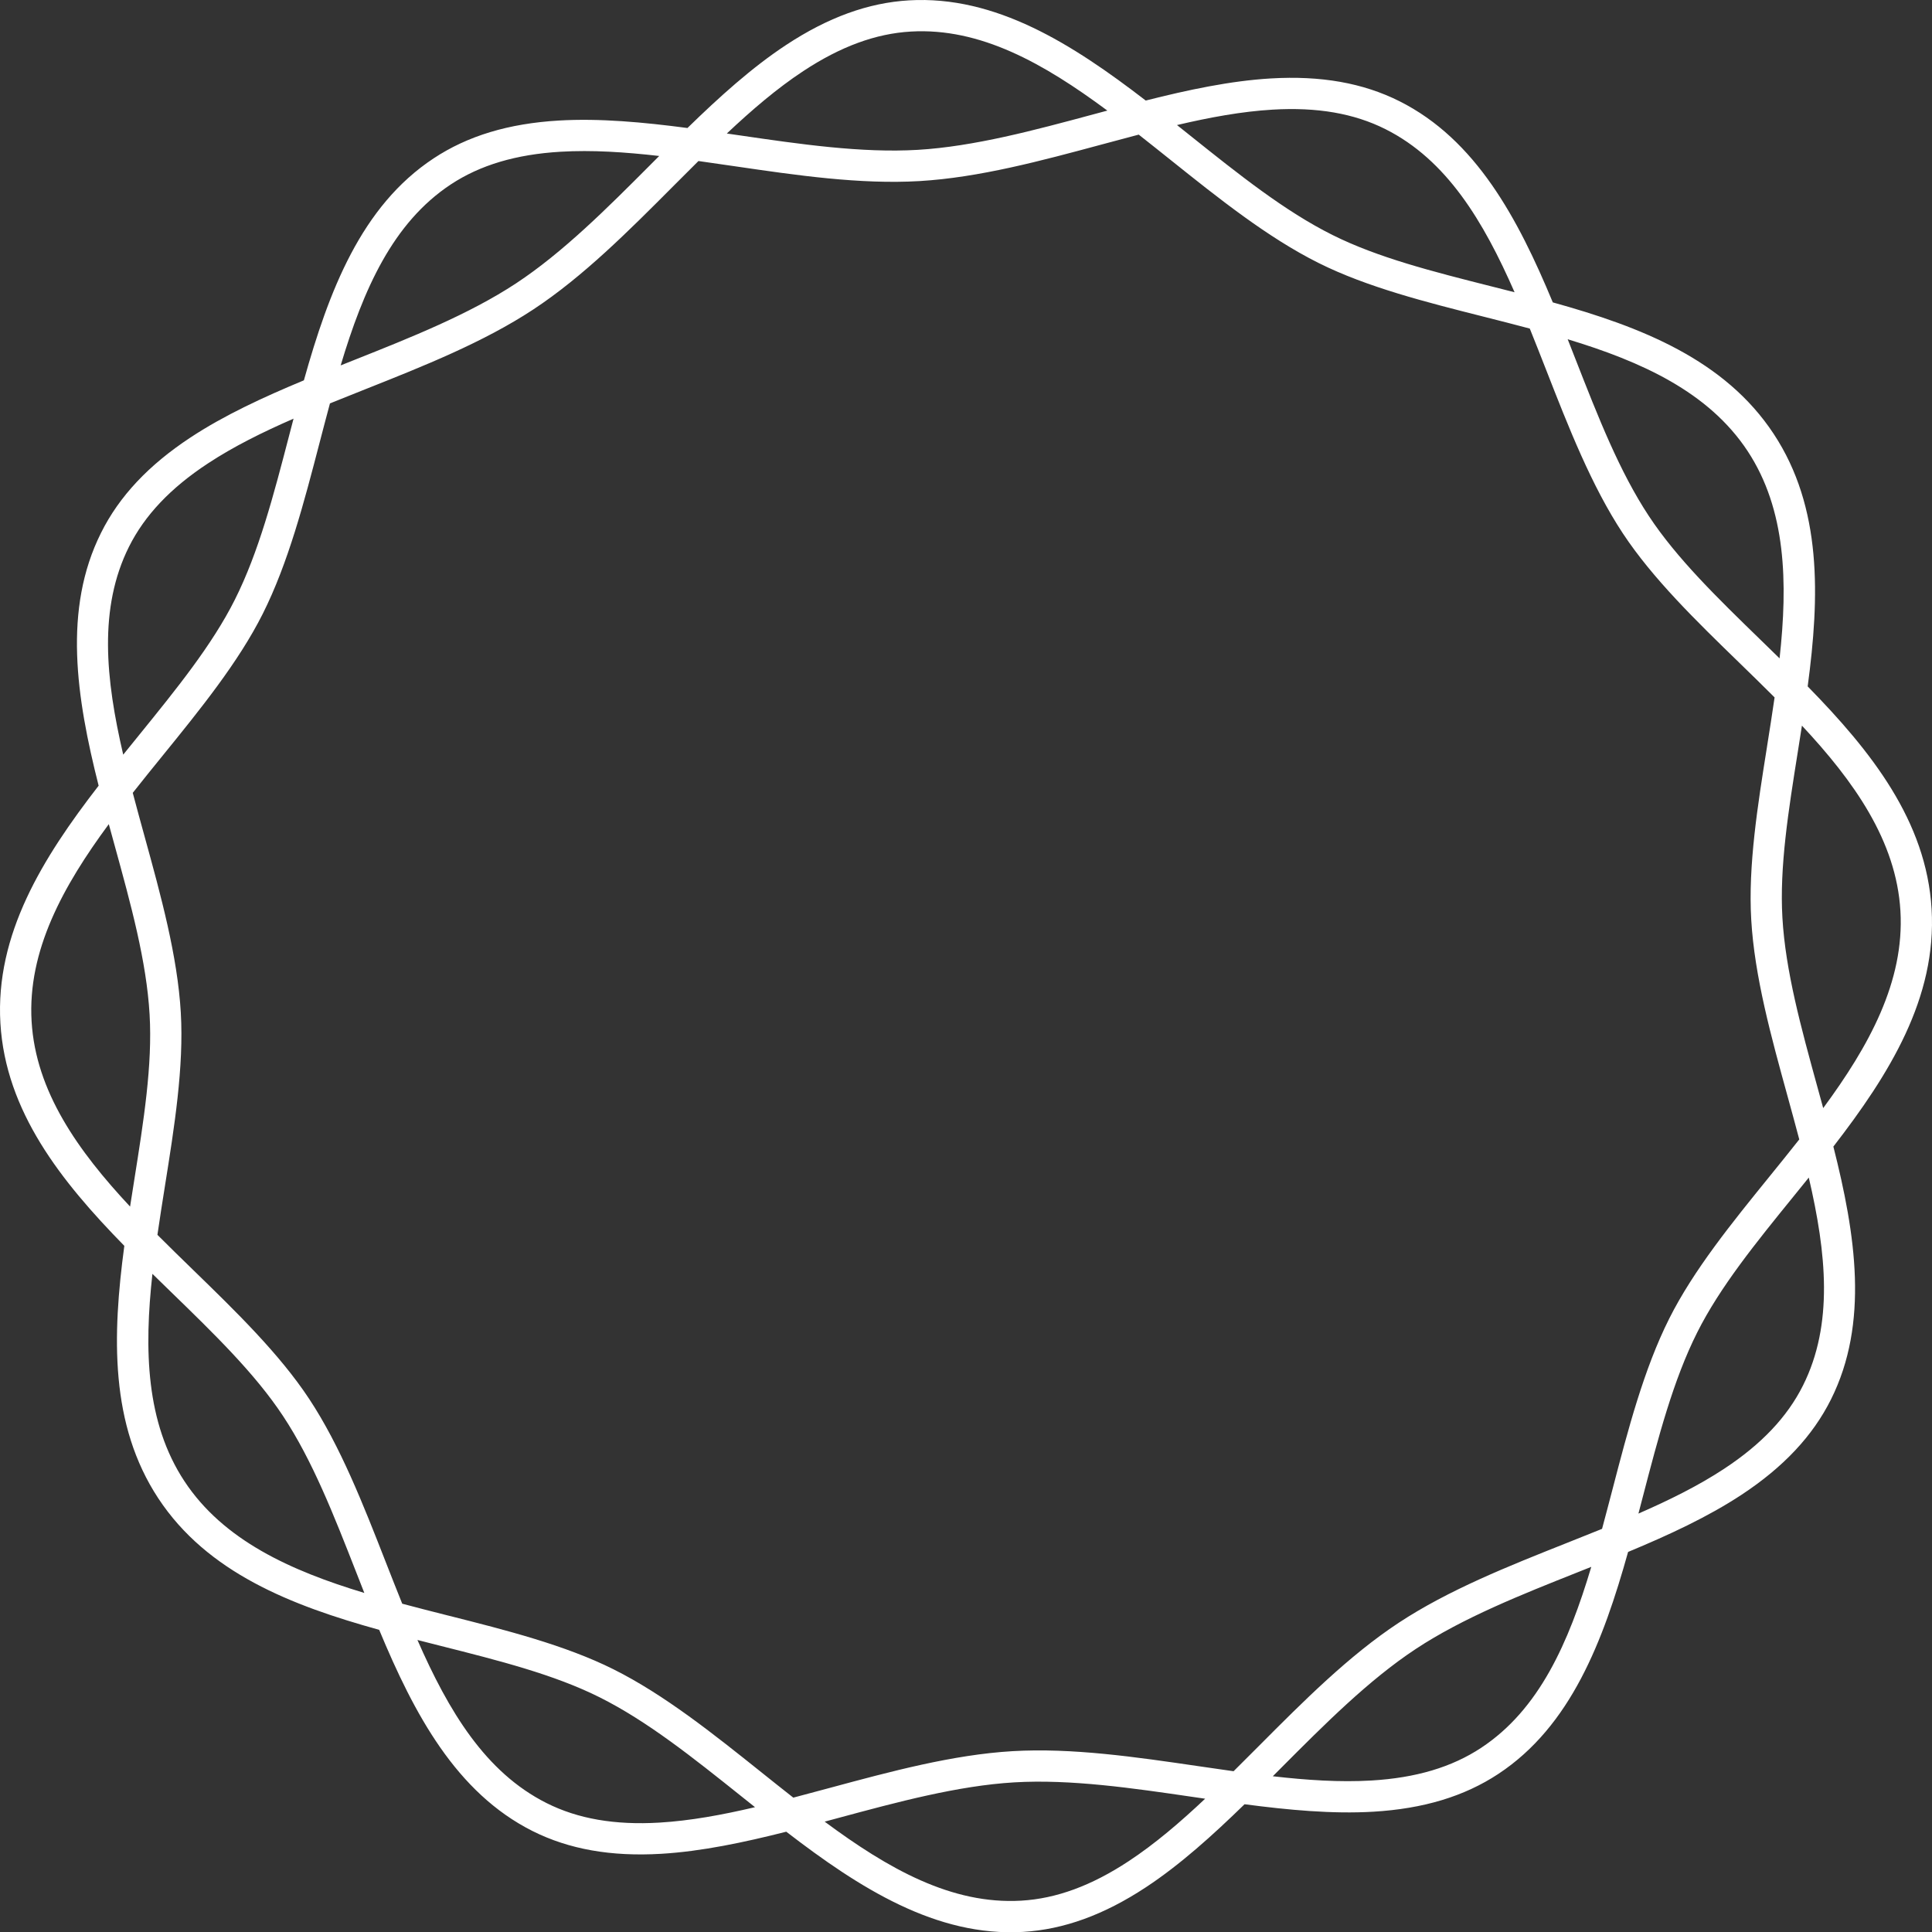 <svg version="1.1" id="图层_1" x="0px" y="0px" width="217.868px" height="217.896px" viewBox="0 0 217.868 217.896" enable-background="new 0 0 217.868 217.896" xml:space="preserve" xmlns="http://www.w3.org/2000/svg" xmlns:xlink="http://www.w3.org/1999/xlink" xmlns:xml="http://www.w3.org/XML/1998/namespace">
  <rect x="0" y="0" width="217.868" height="217.896" fill="#333333" stroke="none"/>
  <path fill="#FFFFFF" d="M217.823,102.51c-0.587-9.928-6.814-17.796-13.975-25.106c1.36-10.144,1.639-20.172-3.832-28.475
	c-5.521-8.376-14.959-12.07-24.909-14.829c-3.943-9.488-8.675-18.358-17.289-22.685c-4.111-2.062-8.858-2.903-14.515-2.569
	c-4.551,0.269-9.332,1.286-14.1,2.493c-8.275-6.373-16.926-11.868-26.701-11.298c-4.592,0.27-9.124,1.915-13.854,5.031
	c-3.865,2.546-7.55,5.878-11.126,9.364c-4.95-0.652-9.896-1.115-14.516-0.842c-5.657,0.334-10.27,1.729-14.107,4.265
	c-8.174,5.394-11.815,14.977-14.629,25.03c-4.541,1.888-8.98,3.935-12.788,6.445c-4.73,3.116-8.031,6.632-10.084,10.746
	C7.084,68.702,8.603,78.644,11.123,88.6c-6.32,8.165-11.669,16.773-11.078,26.787c0.587,9.928,6.815,17.795,13.975,25.105
	c-1.36,10.142-1.639,20.171,3.833,28.476c5.52,8.375,14.959,12.068,24.908,14.827c3.939,9.483,8.672,18.355,17.289,22.687
	c4.113,2.061,8.861,2.902,14.514,2.568c4.551-0.269,9.334-1.286,14.102-2.492c8.27,6.369,16.921,11.866,26.701,11.299
	c4.592-0.272,9.126-1.918,13.853-5.033c3.865-2.545,7.55-5.878,11.126-9.363c4.95,0.651,9.896,1.115,14.517,0.842
	c5.652-0.334,10.267-1.729,14.108-4.265c8.173-5.395,11.813-14.977,14.626-25.029c4.542-1.888,8.982-3.936,12.788-6.443
	c4.729-3.117,8.029-6.632,10.087-10.748c4.313-8.624,2.795-18.564,0.274-28.52C213.066,121.128,218.415,112.521,217.823,102.51z
	 M214.307,102.718c0.472,7.978-3.561,15.263-8.708,22.24c-0.211-0.772-0.423-1.543-0.635-2.312
	c-1.861-6.762-3.615-13.13-3.965-19.149c-0.335-5.732,0.675-12.054,1.742-18.749c0.155-0.971,0.309-1.944,0.46-2.919
	C209.062,88.102,213.839,94.813,214.307,102.718z M180.661,172.406c-1.308,0.53-2.631,1.058-3.975,1.591
	c-6.554,2.604-13.332,5.295-18.956,9.001c-5.623,3.706-10.77,8.871-15.745,13.868c-0.969,0.972-1.924,1.929-2.877,2.872
	c-1.328-0.186-2.667-0.38-4.025-0.58c-6.975-1.021-14.191-2.079-20.916-1.682c-6.721,0.397-13.761,2.298-20.569,4.135
	c-1.396,0.377-2.773,0.748-4.138,1.105c-1.201-0.942-2.407-1.906-3.622-2.877c-5.372-4.295-10.927-8.734-16.651-11.594
	c-5.459-2.729-12.133-4.417-18.586-6.048l-0.042-0.009c-1.732-0.438-3.472-0.88-5.2-1.342c-0.628-1.556-1.249-3.136-1.873-4.731
	c-2.506-6.405-5.095-13.025-8.623-18.367c-3.362-5.093-8.298-9.891-13.072-14.53l-0.03-0.03c-1.341-1.303-2.686-2.614-4.008-3.938
	c0.267-1.852,0.56-3.706,0.854-5.551c1.051-6.586,2.138-13.395,1.782-19.504c-0.37-6.392-2.256-13.24-4.082-19.86
	c-0.457-1.657-0.907-3.3-1.336-4.928c1.109-1.405,2.237-2.801,3.364-4.188c4.202-5.177,8.547-10.529,11.294-16.001
	c2.874-5.719,4.664-12.592,6.395-19.24c0.394-1.51,0.784-3.009,1.184-4.488c1.307-0.531,2.631-1.059,3.975-1.592l0.035-0.013
	c6.543-2.6,13.307-5.288,18.92-8.988c5.613-3.698,10.754-8.856,15.726-13.843l0.022-0.024c0.969-0.972,1.925-1.929,2.877-2.872
	c1.327,0.186,2.665,0.379,4.022,0.579l0.038,0.005c6.965,1.019,14.168,2.073,20.877,1.677c6.712-0.397,13.742-2.293,20.541-4.126
	l0.033-0.009c1.396-0.377,2.771-0.747,4.137-1.104c1.198,0.94,2.401,1.902,3.613,2.87c5.374,4.298,10.926,8.737,16.66,11.6
	c5.475,2.74,12.16,4.427,18.625,6.06c1.732,0.438,3.473,0.88,5.202,1.342c0.627,1.553,1.246,3.129,1.869,4.72
	c2.506,6.411,5.095,13.03,8.628,18.378c3.372,5.109,8.318,9.913,13.101,14.559c1.341,1.302,2.685,2.613,4.008,3.936
	c-0.267,1.847-0.559,3.697-0.852,5.538l-0.005,0.045c-1.049,6.578-2.134,13.381-1.777,19.476c0.368,6.387,2.256,13.238,4.082,19.862
	c0.456,1.656,0.906,3.298,1.335,4.925c-1.105,1.4-2.23,2.792-3.353,4.176l-0.029,0.036c-4.196,5.173-8.536,10.521-11.275,15.978
	c-2.875,5.717-4.665,12.591-6.397,19.241C181.45,169.428,181.061,170.928,180.661,172.406z M197.075,50.866
	c4.355,6.611,4.544,14.846,3.604,23.377c-0.705-0.69-1.412-1.378-2.117-2.064l-0.038-0.037c-4.849-4.712-9.428-9.164-12.576-13.936
	c-3.322-5.026-5.727-11.175-8.273-17.682l-0.011-0.027c-0.292-0.745-0.584-1.492-0.878-2.239
	C185.086,40.768,192.676,44.193,197.075,50.866z M143.513,12.363c5.021-0.297,9.185,0.424,12.724,2.203
	c6.902,3.466,11.037,10.355,14.559,18.391c-0.876-0.224-1.751-0.446-2.625-0.667l-0.051-0.012
	c-6.555-1.658-12.746-3.223-17.859-5.78c-5.39-2.692-10.546-6.814-16.005-11.176l-0.023-0.019c-0.501-0.4-1.003-0.801-1.505-1.201
	C136.433,13.233,140.027,12.569,143.513,12.363z M90.587,8.014c4.203-2.769,8.168-4.227,12.123-4.455
	c7.84-0.456,14.975,3.58,22.164,8.912c-0.496,0.134-0.994,0.267-1.488,0.4l-0.029,0.007l-0.055,0.015
	c-6.621,1.784-13.467,3.63-19.812,4.005c-6.343,0.375-13.356-0.652-20.142-1.643l-0.055-0.006l-0.032-0.005
	c-0.432-0.063-0.865-0.126-1.299-0.189C84.789,12.394,87.618,9.97,90.587,8.014z M50.841,20.794
	c3.309-2.182,7.355-3.386,12.374-3.683c3.549-0.21,7.266,0.038,11.123,0.478c-0.309,0.31-0.619,0.62-0.927,0.928l-0.021,0.021
	l-0.039,0.041c-4.842,4.856-9.85,9.876-15.155,13.374c-5.306,3.495-11.894,6.115-18.265,8.649l-0.051,0.021l-0.031,0.012
	c-0.476,0.189-0.953,0.379-1.431,0.57C40.987,32.625,44.287,25.124,50.841,20.794z M14.547,61.651
	c1.774-3.542,4.676-6.609,8.874-9.375c2.916-1.922,6.193-3.542,9.681-5.064c-0.162,0.62-0.324,1.239-0.485,1.858
	c-1.766,6.781-3.431,13.177-6.139,18.567c-2.562,5.102-6.577,10.054-10.829,15.298l-0.051,0.063
	c-0.568,0.699-1.136,1.401-1.703,2.104C11.904,76.553,11.096,68.561,14.547,61.651z M3.563,115.179
	c-0.472-7.978,3.558-15.265,8.706-22.242c0.211,0.772,0.423,1.544,0.635,2.314c1.861,6.755,3.616,13.127,3.966,19.148
	c0.333,5.699-0.669,11.997-1.729,18.663l-0.012,0.08c-0.155,0.972-0.309,1.946-0.46,2.922C8.806,129.789,4.03,123.081,3.563,115.179
	z M20.795,167.03c-4.357-6.614-4.547-14.848-3.607-23.381c0.702,0.688,1.406,1.374,2.109,2.056
	c4.872,4.733,9.467,9.196,12.624,13.982c3.315,5.016,5.719,11.157,8.265,17.657l0.019,0.048c0.292,0.746,0.584,1.494,0.879,2.241
	C32.779,177.125,25.191,173.701,20.795,167.03z M74.356,205.532c-5.021,0.297-9.184-0.425-12.725-2.204
	c-6.899-3.468-11.036-10.355-14.558-18.391c0.871,0.223,1.741,0.444,2.61,0.664c6.587,1.662,12.797,3.23,17.924,5.795
	c5.381,2.688,10.531,6.803,15.985,11.161l0.041,0.033c0.501,0.401,1.005,0.802,1.508,1.203
	C81.438,204.661,77.846,205.325,74.356,205.532z M127.28,209.88c-4.199,2.768-8.166,4.225-12.121,4.454
	c-7.84,0.455-14.975-3.58-22.163-8.911c0.484-0.13,0.97-0.26,1.451-0.39l0.066-0.018c6.64-1.792,13.503-3.645,19.862-4.021
	s13.393,0.655,20.195,1.65l0.08,0.012c0.416,0.061,0.835,0.121,1.253,0.182C133.08,205.5,130.251,207.922,127.28,209.88z
	 M167.027,197.098c-3.309,2.185-7.356,3.39-12.374,3.686c-3.552,0.21-7.268-0.038-11.122-0.479c0.301-0.3,0.602-0.601,0.9-0.901
	l0.048-0.049c4.854-4.872,9.872-9.91,15.191-13.415c5.319-3.506,11.926-6.128,18.314-8.667l0.076-0.03
	c0.461-0.183,0.925-0.368,1.387-0.553C176.881,185.269,173.58,192.771,167.027,197.098z M203.319,156.241
	c-1.774,3.546-4.677,6.614-8.874,9.379c-2.918,1.923-6.195,3.542-9.682,5.064c0.162-0.62,0.324-1.24,0.485-1.858
	c1.769-6.786,3.436-13.179,6.142-18.567c2.575-5.131,6.61-10.101,10.882-15.364c0.567-0.699,1.135-1.399,1.701-2.102
	C205.964,141.341,206.772,149.335,203.319,156.241z" class="color c1"/>
</svg>